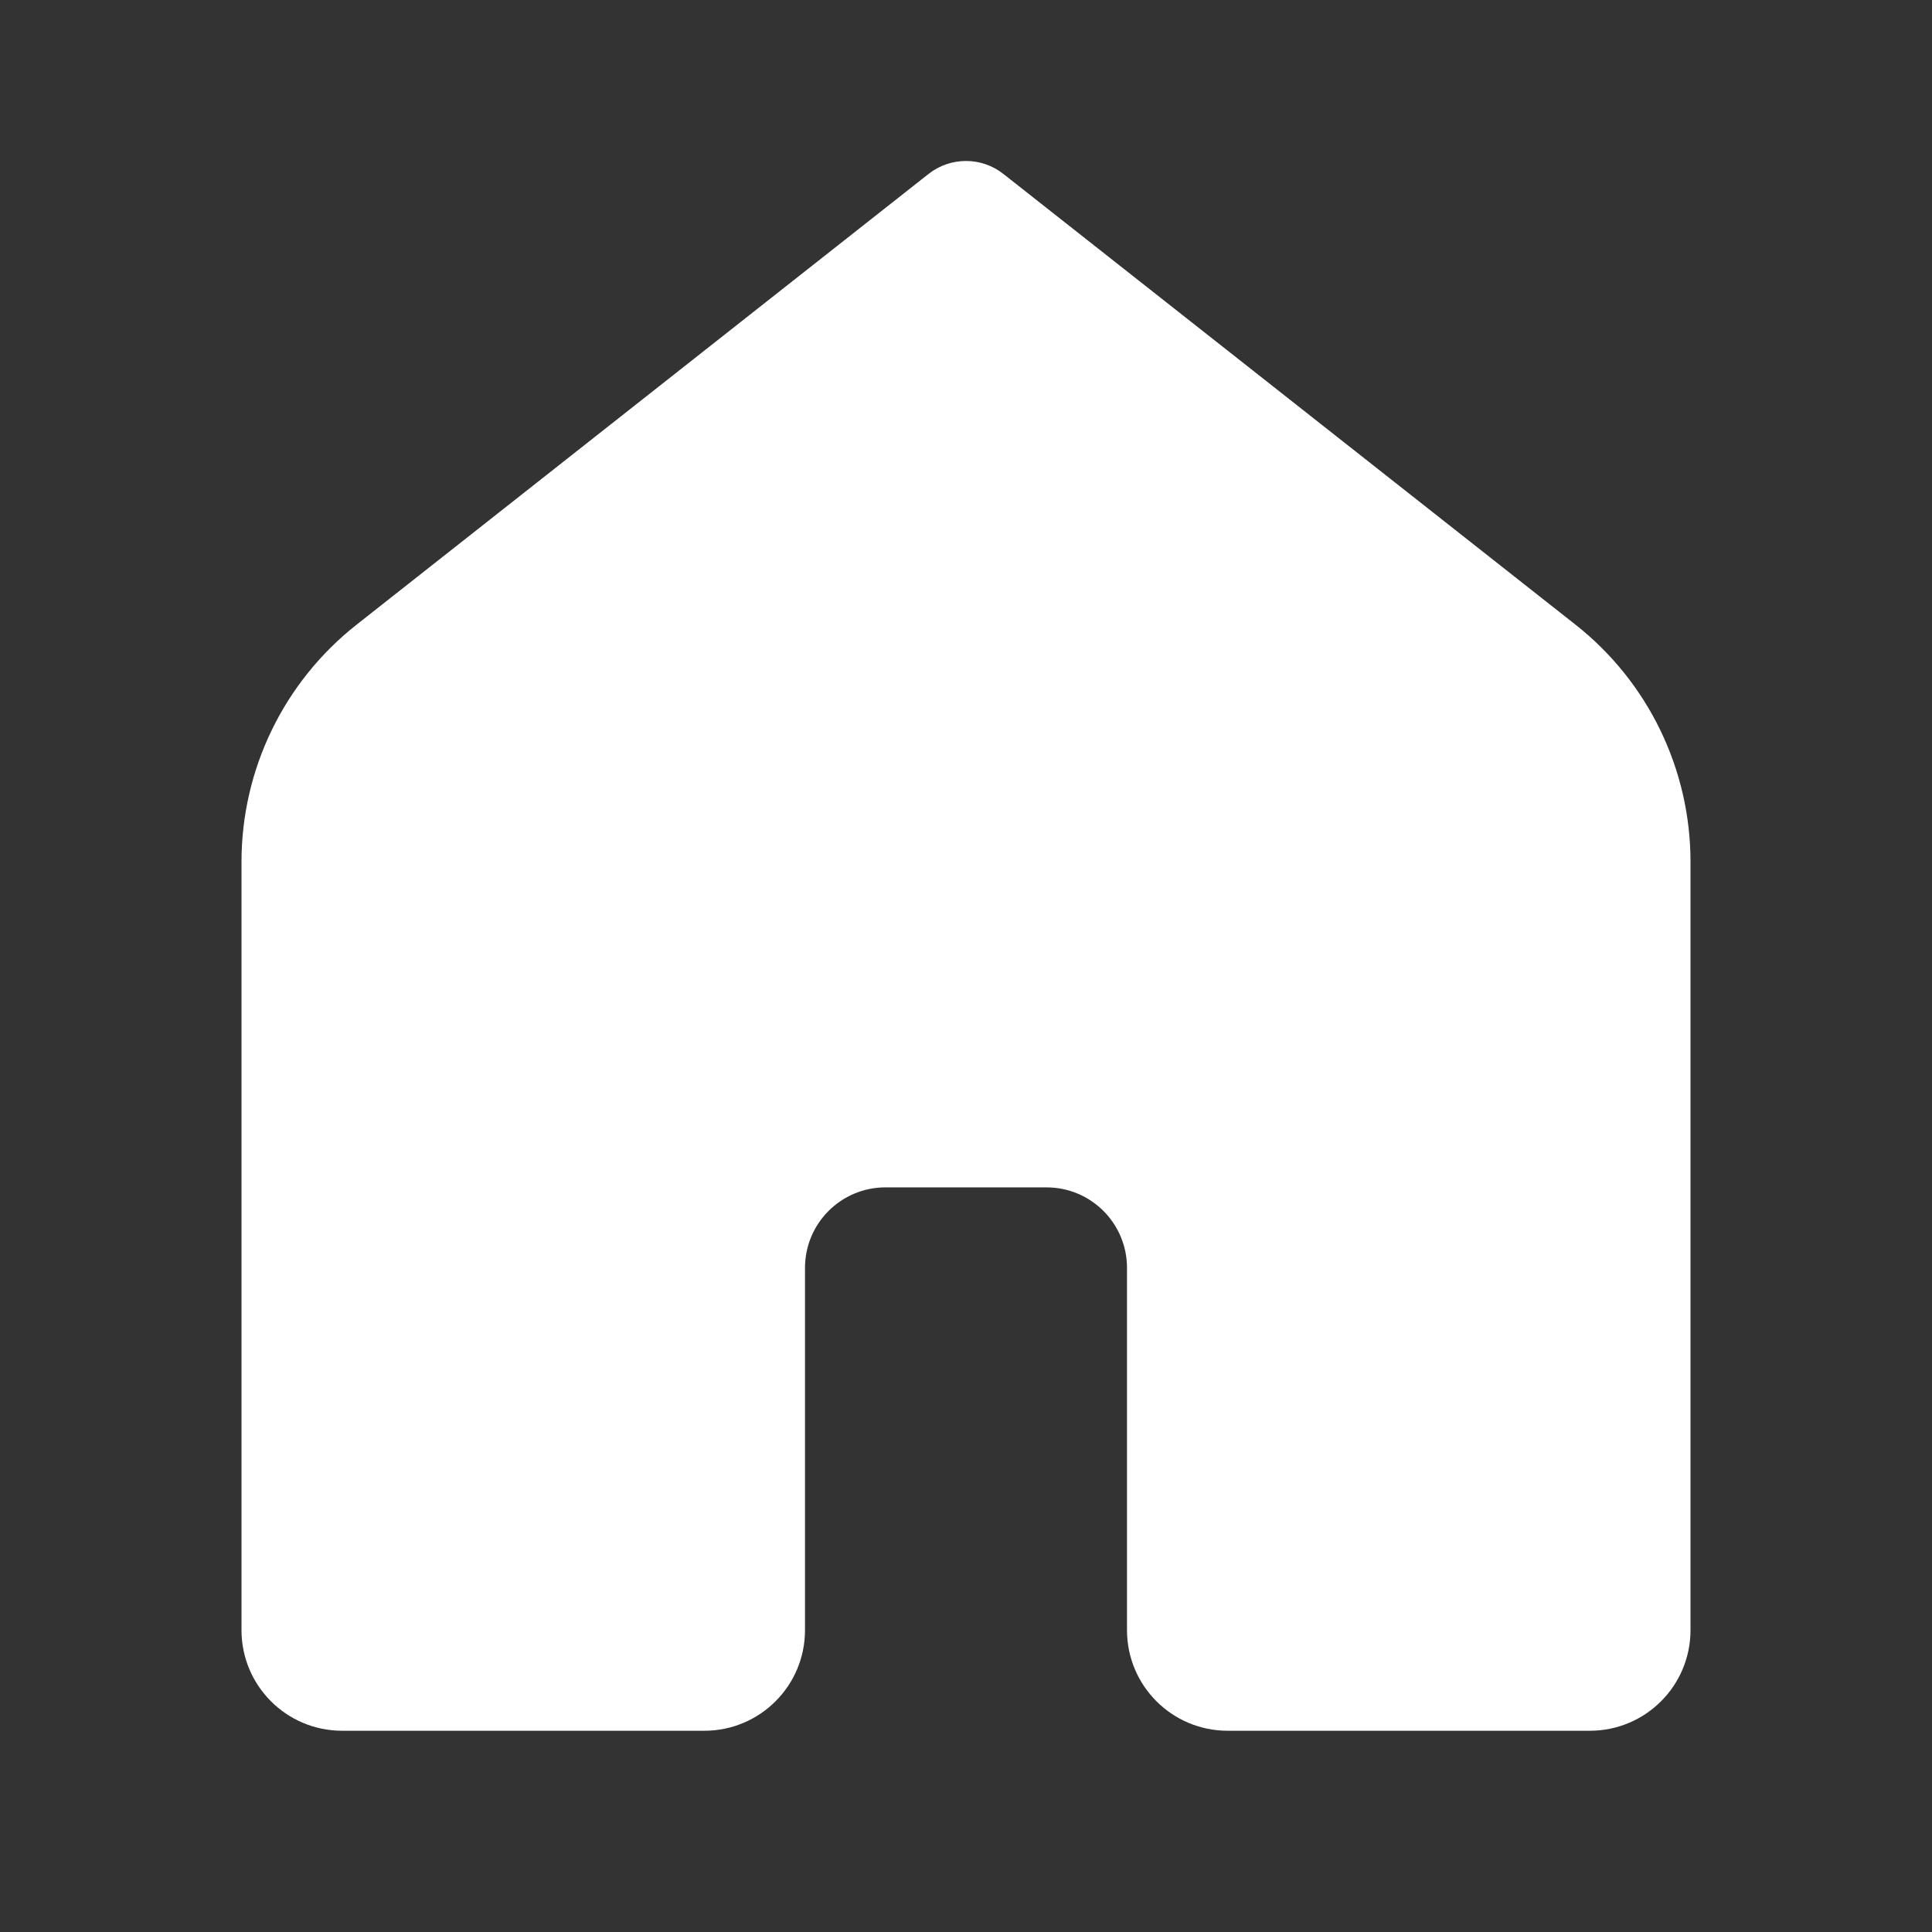 <?xml version="1.0" encoding="UTF-8"?>
<svg xmlns="http://www.w3.org/2000/svg" xmlns:xlink="http://www.w3.org/1999/xlink" viewBox="0 0 96 96" width="96px" height="96px">
<rect x="0" y="0" width="96" height="96" fill="#333333" stroke="none"/>
<g id="surface10433868">
<path style=" stroke:none;fill-rule:nonzero;fill:rgb(100%,100%,100%);fill-opacity:1;" d="M 79 86 L 61 86 C 58.238 86 56 83.762 56 81 L 56 63 C 56 60.789 54.211 59 52 59 L 44 59 C 41.789 59 40 60.789 40 63 L 40 81 C 40 83.762 37.762 86 35 86 L 17 86 C 14.238 86 12 83.762 12 81 L 12 42.824 C 12 38.227 14.109 33.883 17.719 31.039 L 46.141 8.641 C 47.23 7.785 48.77 7.785 49.855 8.641 L 78.285 31.039 C 81.895 33.883 84 38.227 84 42.82 L 84 81 C 84 83.762 81.762 86 79 86 Z M 79 86 "/>
</g>
</svg>
